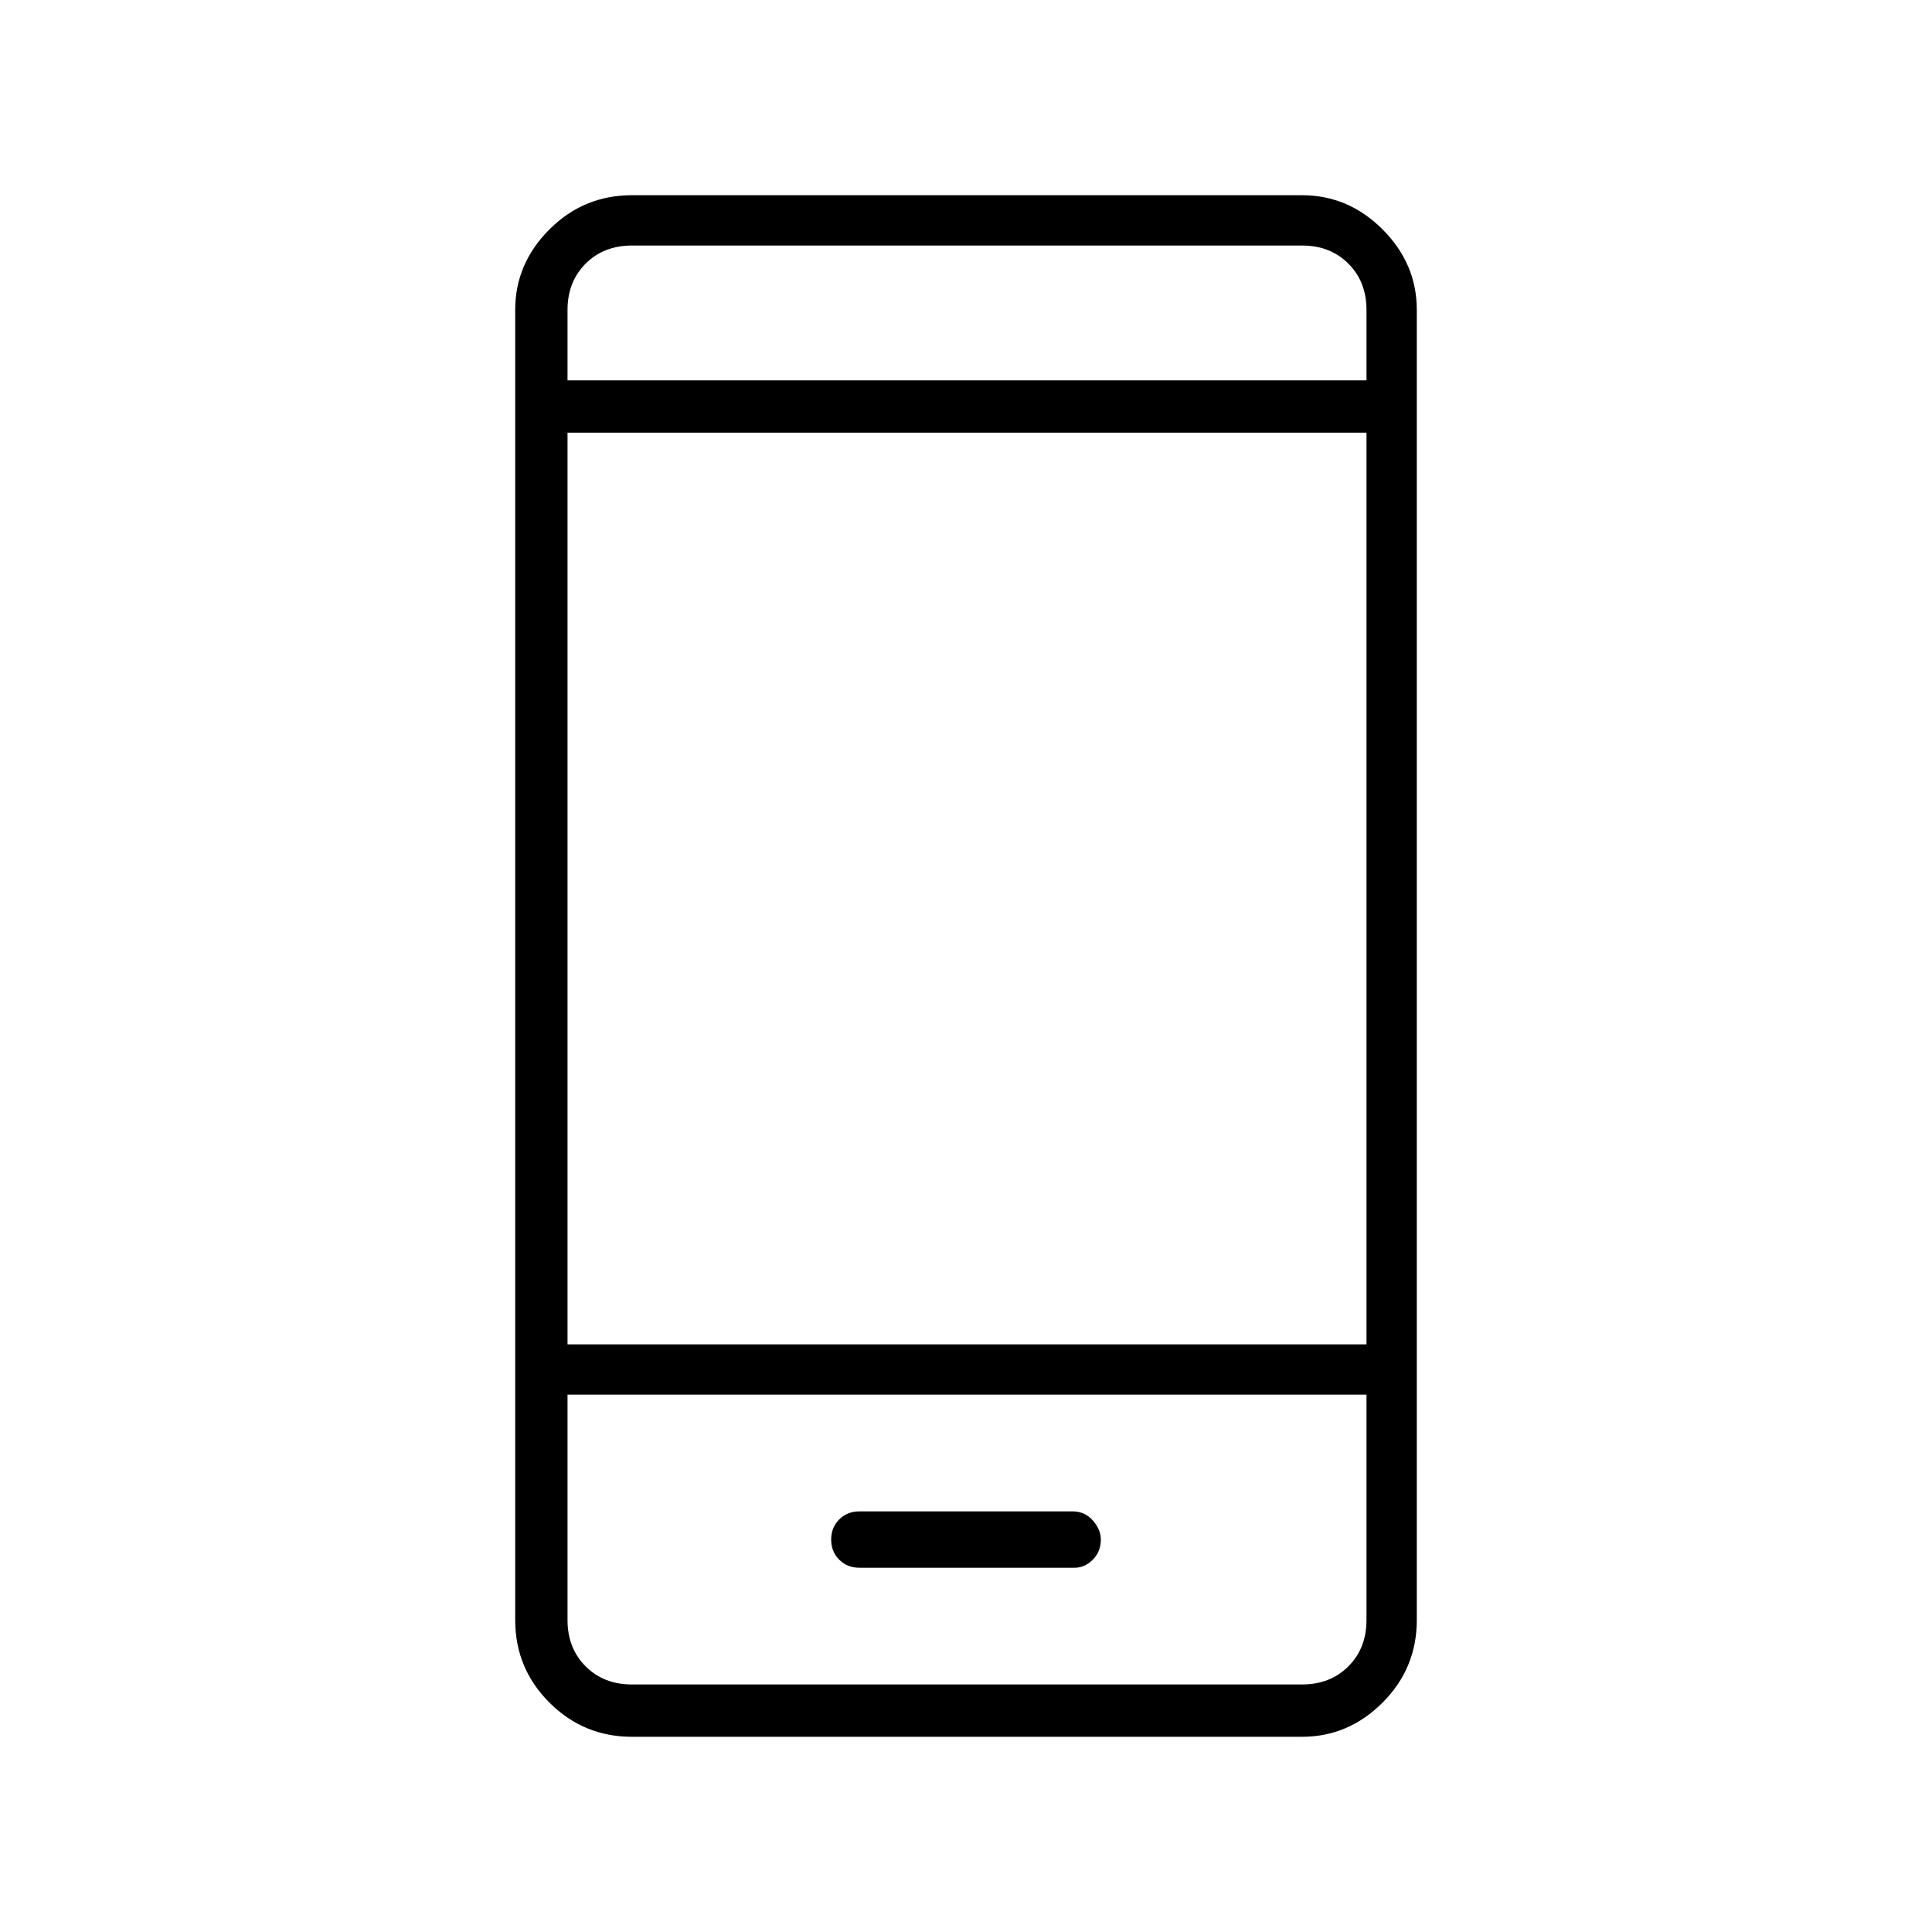 <svg xmlns="http://www.w3.org/2000/svg" height="24" width="24"><path d="M10.675 19.475H13.35Q13.475 19.475 13.575 19.375Q13.675 19.275 13.675 19.125Q13.675 19 13.575 18.887Q13.475 18.775 13.325 18.775H10.675Q10.525 18.775 10.425 18.875Q10.325 18.975 10.325 19.125Q10.325 19.275 10.425 19.375Q10.525 19.475 10.675 19.475ZM7.85 21.575Q7.25 21.575 6.825 21.15Q6.4 20.725 6.4 20.125V3.85Q6.4 3.275 6.825 2.85Q7.25 2.425 7.85 2.425H16.175Q16.75 2.425 17.175 2.85Q17.6 3.275 17.6 3.85V20.125Q17.6 20.725 17.175 21.15Q16.75 21.575 16.175 21.575ZM7.05 16.7H16.975V5.375H7.05ZM7.05 17.325V20.125Q7.05 20.475 7.275 20.7Q7.5 20.925 7.85 20.925H16.175Q16.525 20.925 16.75 20.7Q16.975 20.475 16.975 20.125V17.325ZM7.05 4.725H16.975V3.85Q16.975 3.5 16.75 3.275Q16.525 3.05 16.175 3.05H7.85Q7.5 3.05 7.275 3.275Q7.05 3.5 7.05 3.85ZM7.05 3.05Q7.05 3.05 7.05 3.275Q7.05 3.5 7.05 3.85V4.725V3.85Q7.05 3.5 7.05 3.275Q7.05 3.05 7.05 3.05ZM7.05 20.925Q7.05 20.925 7.05 20.7Q7.05 20.475 7.05 20.125V17.325V20.125Q7.05 20.475 7.05 20.7Q7.05 20.925 7.05 20.925Z"/></svg>